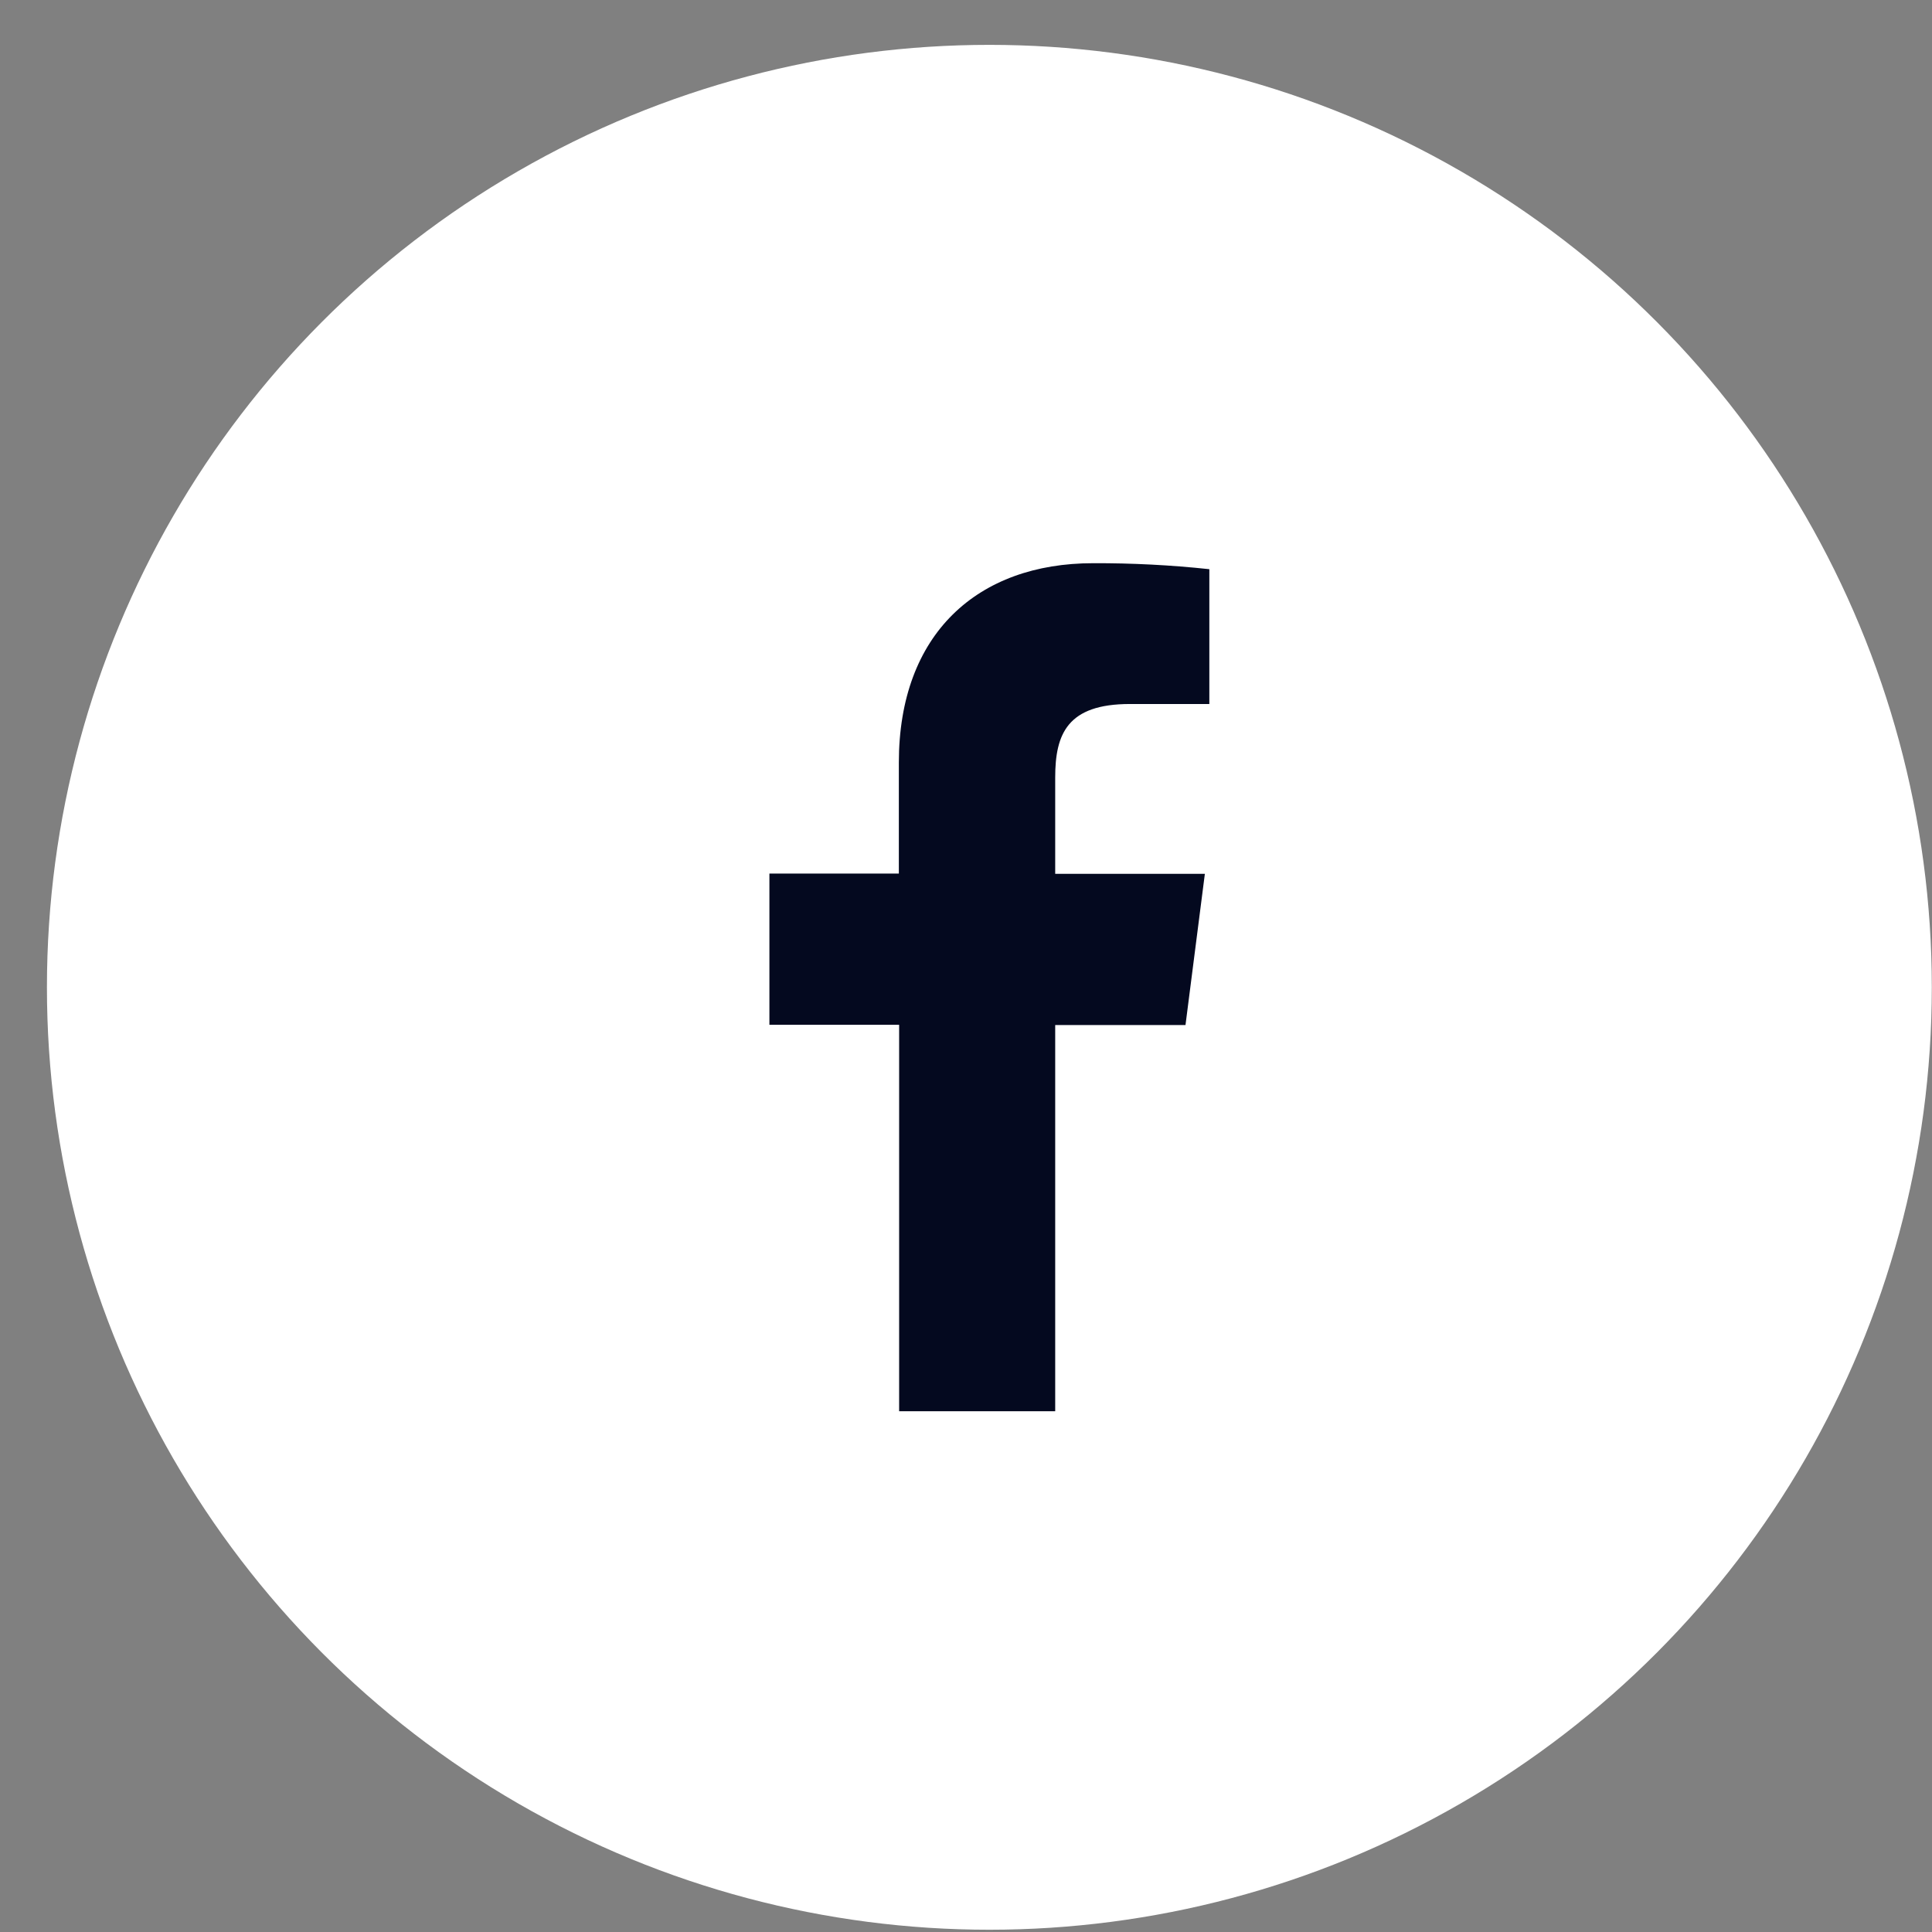 <svg width="41" height="41" viewBox="0 0 41 41" fill="none" xmlns="http://www.w3.org/2000/svg">
<rect x="0" y="0" width="41" height="41" fill="#808080" stroke="none"/>
<circle cx="20.996" cy="20.952" r="20" fill="white"/>
<path d="M22.393 29.949V21.753H25.158L25.569 18.544H22.393V16.5C22.393 15.574 22.651 14.94 23.98 14.94H25.664V12.079C24.845 11.991 24.021 11.949 23.197 11.952C20.753 11.952 19.075 13.444 19.075 16.183V18.538H16.328V21.747H19.081V29.949H22.393Z" fill="#04091F"/>
</svg>
